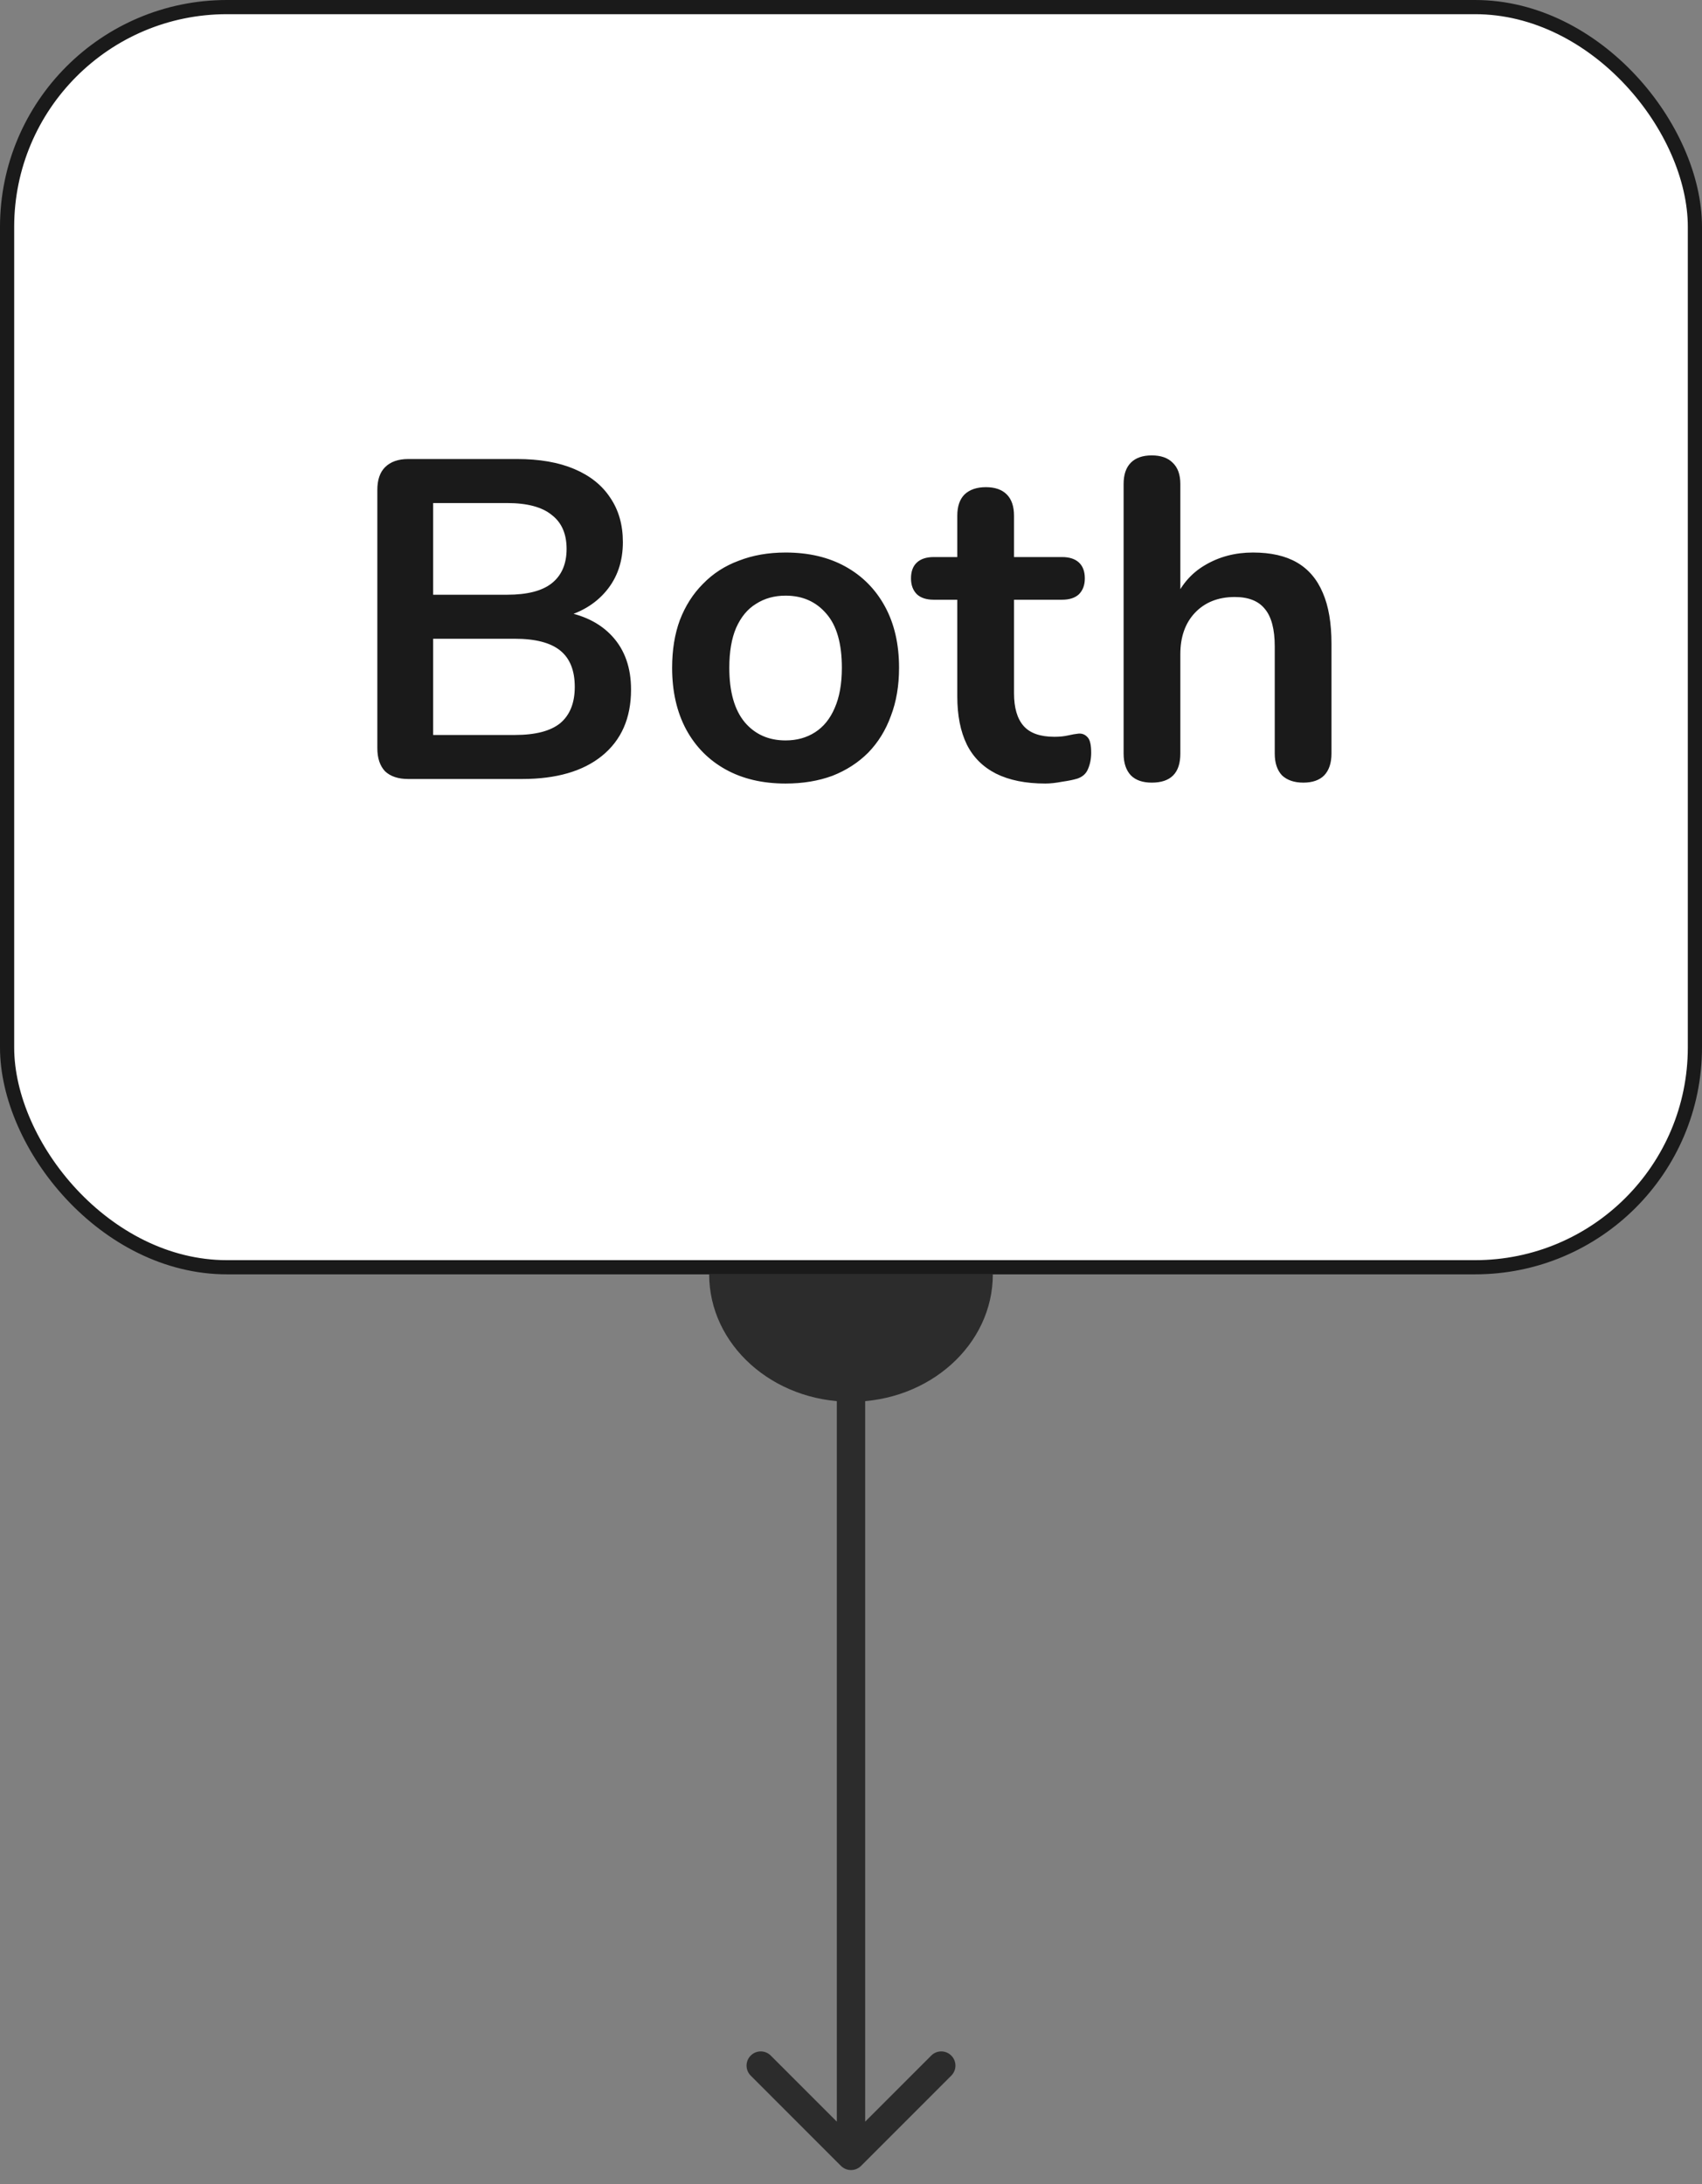 <svg width="60" height="77" viewBox="0 0 60 77" fill="none" xmlns="http://www.w3.org/2000/svg">
<rect x="0" y="0" width="60" height="77" fill="#808080" stroke="none"/>
<rect x="0.25" y="0.25" width="59.5" height="44.424" rx="7.75" fill="white"/>
<path d="M14.39 27.462C14.038 27.462 13.766 27.371 13.574 27.19C13.393 26.998 13.302 26.726 13.302 26.374V17.27C13.302 16.918 13.393 16.651 13.574 16.47C13.766 16.278 14.038 16.182 14.39 16.182H18.23C19.02 16.182 19.692 16.299 20.246 16.534C20.801 16.769 21.222 17.105 21.51 17.542C21.809 17.979 21.958 18.502 21.958 19.11C21.958 19.793 21.761 20.369 21.366 20.838C20.972 21.307 20.433 21.622 19.75 21.782V21.542C20.54 21.659 21.153 21.958 21.59 22.438C22.028 22.918 22.246 23.542 22.246 24.31C22.246 25.313 21.905 26.091 21.222 26.646C20.55 27.19 19.612 27.462 18.406 27.462H14.39ZM15.27 25.91H18.15C18.876 25.91 19.409 25.771 19.75 25.494C20.092 25.206 20.262 24.779 20.262 24.214C20.262 23.638 20.092 23.211 19.75 22.934C19.409 22.657 18.876 22.518 18.15 22.518H15.27V25.91ZM15.27 20.966H17.878C18.582 20.966 19.105 20.833 19.446 20.566C19.798 20.289 19.974 19.883 19.974 19.35C19.974 18.817 19.798 18.417 19.446 18.15C19.105 17.873 18.582 17.734 17.878 17.734H15.27V20.966ZM27.694 27.622C26.883 27.622 26.179 27.457 25.582 27.126C24.985 26.795 24.521 26.326 24.19 25.718C23.859 25.099 23.694 24.374 23.694 23.542C23.694 22.913 23.785 22.353 23.966 21.862C24.158 21.361 24.43 20.934 24.782 20.582C25.134 20.219 25.555 19.947 26.046 19.766C26.537 19.574 27.086 19.478 27.694 19.478C28.505 19.478 29.209 19.643 29.806 19.974C30.403 20.305 30.867 20.774 31.198 21.382C31.529 21.99 31.694 22.71 31.694 23.542C31.694 24.171 31.598 24.737 31.406 25.238C31.225 25.739 30.958 26.171 30.606 26.534C30.254 26.886 29.833 27.158 29.342 27.35C28.851 27.531 28.302 27.622 27.694 27.622ZM27.694 26.102C28.089 26.102 28.435 26.006 28.734 25.814C29.033 25.622 29.262 25.339 29.422 24.966C29.593 24.582 29.678 24.107 29.678 23.542C29.678 22.689 29.497 22.054 29.134 21.638C28.771 21.211 28.291 20.998 27.694 20.998C27.299 20.998 26.953 21.094 26.654 21.286C26.355 21.467 26.121 21.75 25.95 22.134C25.79 22.507 25.71 22.977 25.71 23.542C25.71 24.385 25.891 25.025 26.254 25.462C26.617 25.889 27.097 26.102 27.694 26.102ZM36.851 27.622C36.157 27.622 35.576 27.505 35.107 27.27C34.648 27.035 34.307 26.694 34.083 26.246C33.859 25.787 33.747 25.222 33.747 24.55V21.142H32.915C32.659 21.142 32.461 21.078 32.323 20.95C32.184 20.811 32.115 20.625 32.115 20.39C32.115 20.145 32.184 19.958 32.323 19.83C32.461 19.702 32.659 19.638 32.915 19.638H33.747V18.182C33.747 17.851 33.832 17.601 34.003 17.43C34.184 17.259 34.435 17.174 34.755 17.174C35.075 17.174 35.32 17.259 35.491 17.43C35.661 17.601 35.747 17.851 35.747 18.182V19.638H37.443C37.699 19.638 37.896 19.702 38.035 19.83C38.173 19.958 38.243 20.145 38.243 20.39C38.243 20.625 38.173 20.811 38.035 20.95C37.896 21.078 37.699 21.142 37.443 21.142H35.747V24.438C35.747 24.95 35.859 25.334 36.083 25.59C36.307 25.846 36.669 25.974 37.171 25.974C37.352 25.974 37.512 25.958 37.651 25.926C37.789 25.894 37.912 25.873 38.019 25.862C38.147 25.851 38.253 25.894 38.339 25.99C38.424 26.075 38.467 26.257 38.467 26.534C38.467 26.747 38.429 26.939 38.355 27.11C38.291 27.27 38.168 27.382 37.987 27.446C37.848 27.489 37.667 27.526 37.443 27.558C37.219 27.601 37.021 27.622 36.851 27.622ZM40.602 27.59C40.282 27.59 40.037 27.505 39.866 27.334C39.696 27.153 39.61 26.897 39.61 26.566V17.062C39.61 16.731 39.696 16.481 39.866 16.31C40.037 16.139 40.282 16.054 40.602 16.054C40.922 16.054 41.168 16.139 41.338 16.31C41.52 16.481 41.61 16.731 41.61 17.062V21.206H41.386C41.621 20.641 41.984 20.214 42.474 19.926C42.976 19.627 43.541 19.478 44.17 19.478C44.8 19.478 45.317 19.595 45.722 19.83C46.128 20.065 46.432 20.422 46.634 20.902C46.837 21.371 46.938 21.969 46.938 22.694V26.566C46.938 26.897 46.853 27.153 46.682 27.334C46.512 27.505 46.266 27.59 45.946 27.59C45.626 27.59 45.376 27.505 45.194 27.334C45.024 27.153 44.938 26.897 44.938 26.566V22.79C44.938 22.182 44.821 21.739 44.586 21.462C44.362 21.185 44.01 21.046 43.53 21.046C42.944 21.046 42.474 21.233 42.122 21.606C41.781 21.969 41.61 22.454 41.61 23.062V26.566C41.61 27.249 41.274 27.59 40.602 27.59Z" fill="#1A1A1A"/>
<rect x="0.25" y="0.25" width="59.5" height="44.424" rx="7.75" stroke="#1A1A1A" stroke-width="0.5"/>
<path d="M35 44.924C35 47.405 32.761 49.416 30 49.416C27.239 49.416 25 47.405 25 44.924H30H35Z" fill="#2C2C2C"/>
<path d="M30 55.56L29.5 55.56L30 55.56ZM29.646 76.354C29.842 76.549 30.158 76.549 30.354 76.354L33.535 73.172C33.731 72.976 33.731 72.66 33.535 72.465C33.34 72.269 33.024 72.269 32.828 72.465L30 75.293L27.172 72.465C26.976 72.269 26.66 72.269 26.465 72.465C26.269 72.66 26.269 72.976 26.465 73.172L29.646 76.354ZM30 66.732L29.5 66.732L30 66.732ZM29.5 47L29.5 55.56L30.5 55.56L30.5 47L29.5 47ZM29.5 55.56L29.5 66.732L30.5 66.732L30.5 55.56L29.5 55.56ZM29.5 66.732L29.5 76L30.5 76L30.5 66.732L29.5 66.732Z" fill="#2C2C2C"/>
</svg>
